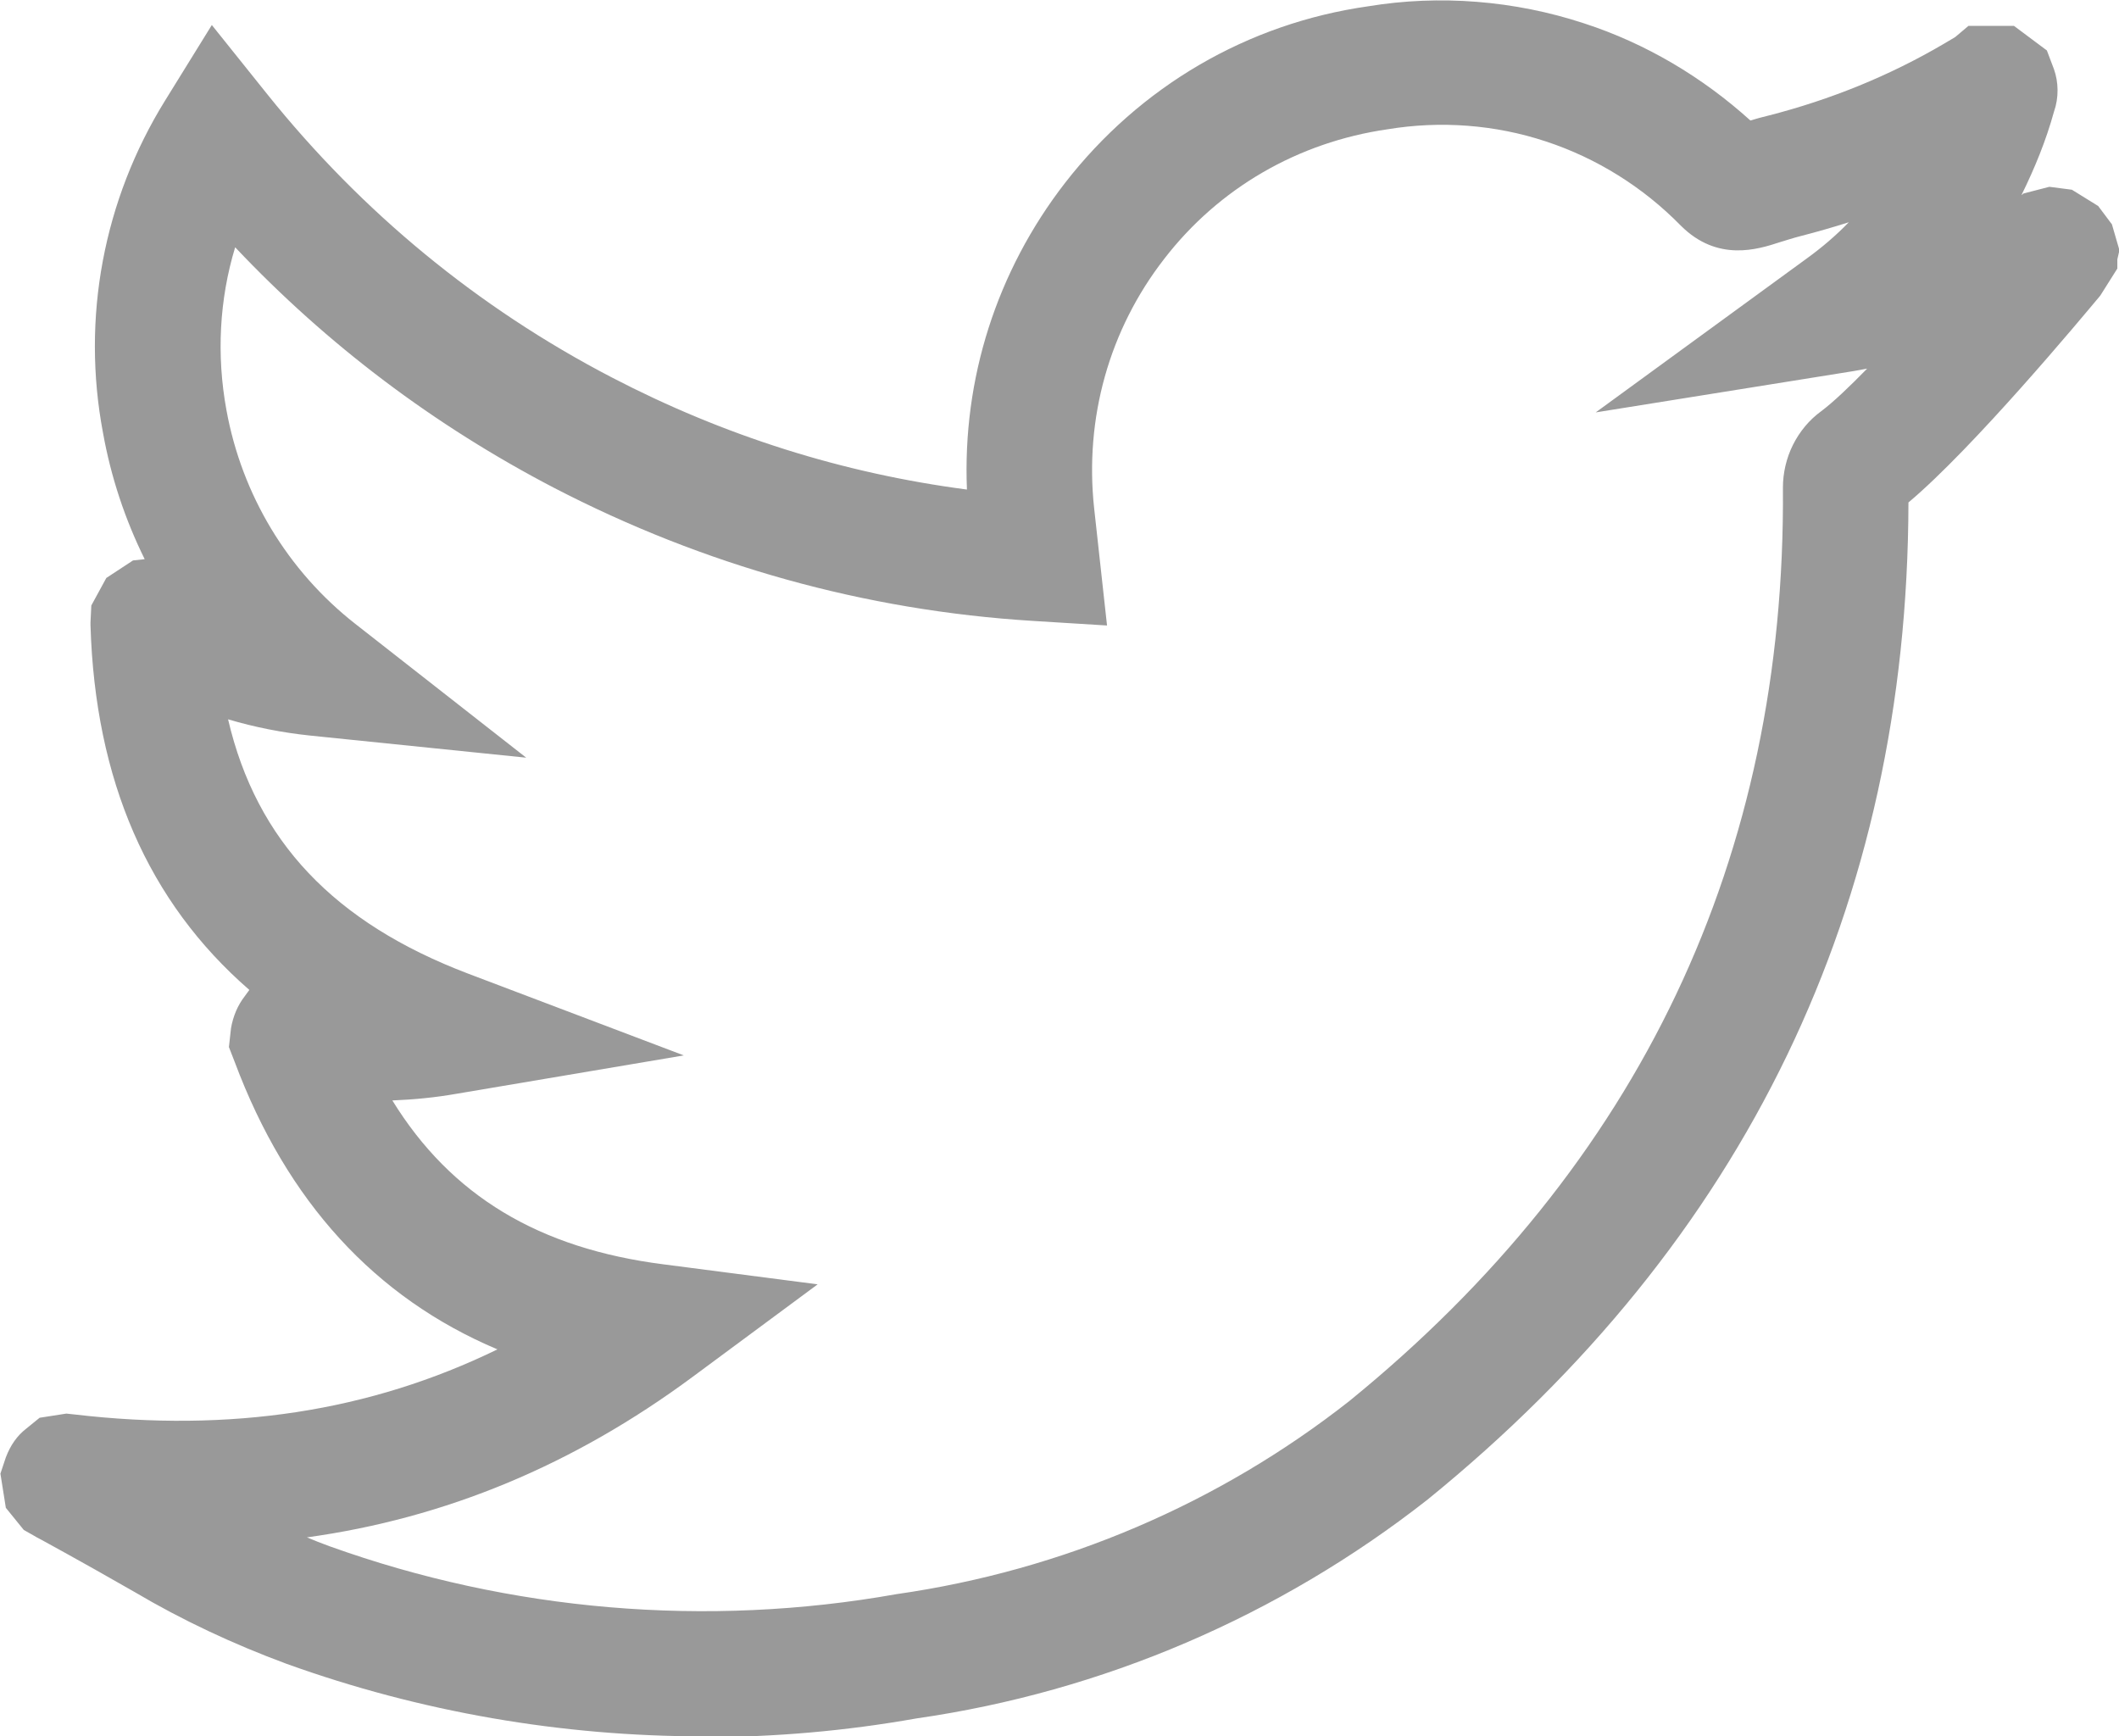 <?xml version="1.0" encoding="UTF-8"?>
<svg id="Layer_1" data-name="Layer 1" xmlns="http://www.w3.org/2000/svg" viewBox="0 0 50.82 41.64">
  <defs>
    <style>
      .cls-1 {
        fill: #999;
      }
    </style>
  </defs>
  <path class="cls-1" d="M16.86,41.64c-3.38,0-6.77-.58-9.99-1.74-1.27-.47-2.49-1.04-3.64-1.72-1.52-.87-2.02-1.13-2.23-1.25-.1-.05-.15-.08-.2-.11l-.23-.13-.43-.53-.13-.82,.13-.39c.11-.29,.27-.52,.49-.69l.32-.26,.64-.1,.19,.02c3.75,.44,7.09-.07,10.15-1.56-2.94-1.24-5.05-3.55-6.3-6.89l-.14-.36,.05-.45c.05-.29,.16-.55,.33-.77l.11-.15c-2.43-2.11-3.7-5.03-3.81-8.75v-.06s.02-.41,.02-.41l.36-.66,.64-.42,.28-.03c-.47-.95-.81-1.97-1-3.03-.52-2.75,.01-5.58,1.49-7.97l1.12-1.81,1.33,1.66c2.27,2.83,5.05,5.12,8.26,6.79,2.69,1.4,5.54,2.3,8.52,2.69-.11-2.65,.71-5.23,2.35-7.35,1.8-2.32,4.38-3.83,7.28-4.24,1.7-.28,3.5-.14,5.17,.41,1.48,.48,2.84,1.29,3.99,2.33,.13-.04,.27-.08,.44-.12,1.48-.38,2.89-.95,4.2-1.72l.27-.16,.32-.27h1.09s.79,.59,.79,.59l.17,.45c.11,.31,.12,.68,0,1.02-.19,.69-.46,1.35-.78,2l.05-.04,.62-.16,.54,.07,.63,.39,.33,.44,.18,.62-.05,.22v.22l-.41,.65c-.46,.55-3.04,3.65-4.6,4.96-.02,9.67-3.9,17.71-11.53,23.91-3.57,2.8-7.8,4.61-12.26,5.25-1.69,.3-3.4,.45-5.11,.45Zm-9.52-4.78c.19,.08,.37,.15,.56,.22,4.34,1.56,9.05,1.96,13.6,1.15,3.99-.57,7.73-2.17,10.86-4.63,6.97-5.67,10.47-13.04,10.4-21.91,0-.34,.08-.7,.24-1.02,.16-.32,.39-.6,.68-.81,.28-.21,.66-.57,1.1-1.02-.11,.02-.22,.04-.33,.06l-6.18,.99,5.06-3.69c.36-.26,.7-.55,1.01-.87-.38,.12-.76,.23-1.15,.33-.2,.05-.37,.11-.51,.15-.52,.17-1.49,.48-2.37-.4-.9-.92-2.02-1.62-3.24-2.02-1.21-.4-2.52-.5-3.79-.29-2.15,.31-4.05,1.41-5.36,3.11-1.32,1.7-1.91,3.82-1.68,5.97l.31,2.82-1.78-.11c-4.03-.25-7.89-1.33-11.48-3.19-2.88-1.5-5.44-3.43-7.65-5.77-.38,1.25-.45,2.59-.21,3.9,.37,2.04,1.47,3.86,3.09,5.13l4.1,3.21-5.18-.53c-.67-.07-1.33-.2-1.97-.39,.68,2.92,2.55,4.88,5.76,6.1l5.17,1.96-5.45,.92c-.51,.09-1.03,.14-1.54,.16,1.41,2.29,3.52,3.55,6.5,3.93l3.7,.48-3,2.22c-2.85,2.11-5.92,3.39-9.26,3.85ZM45.47,12.25s0,0-.01,0c0,0,0,0,.01,0Zm.28-.6h0s0,0,0,0Z"/>
</svg>